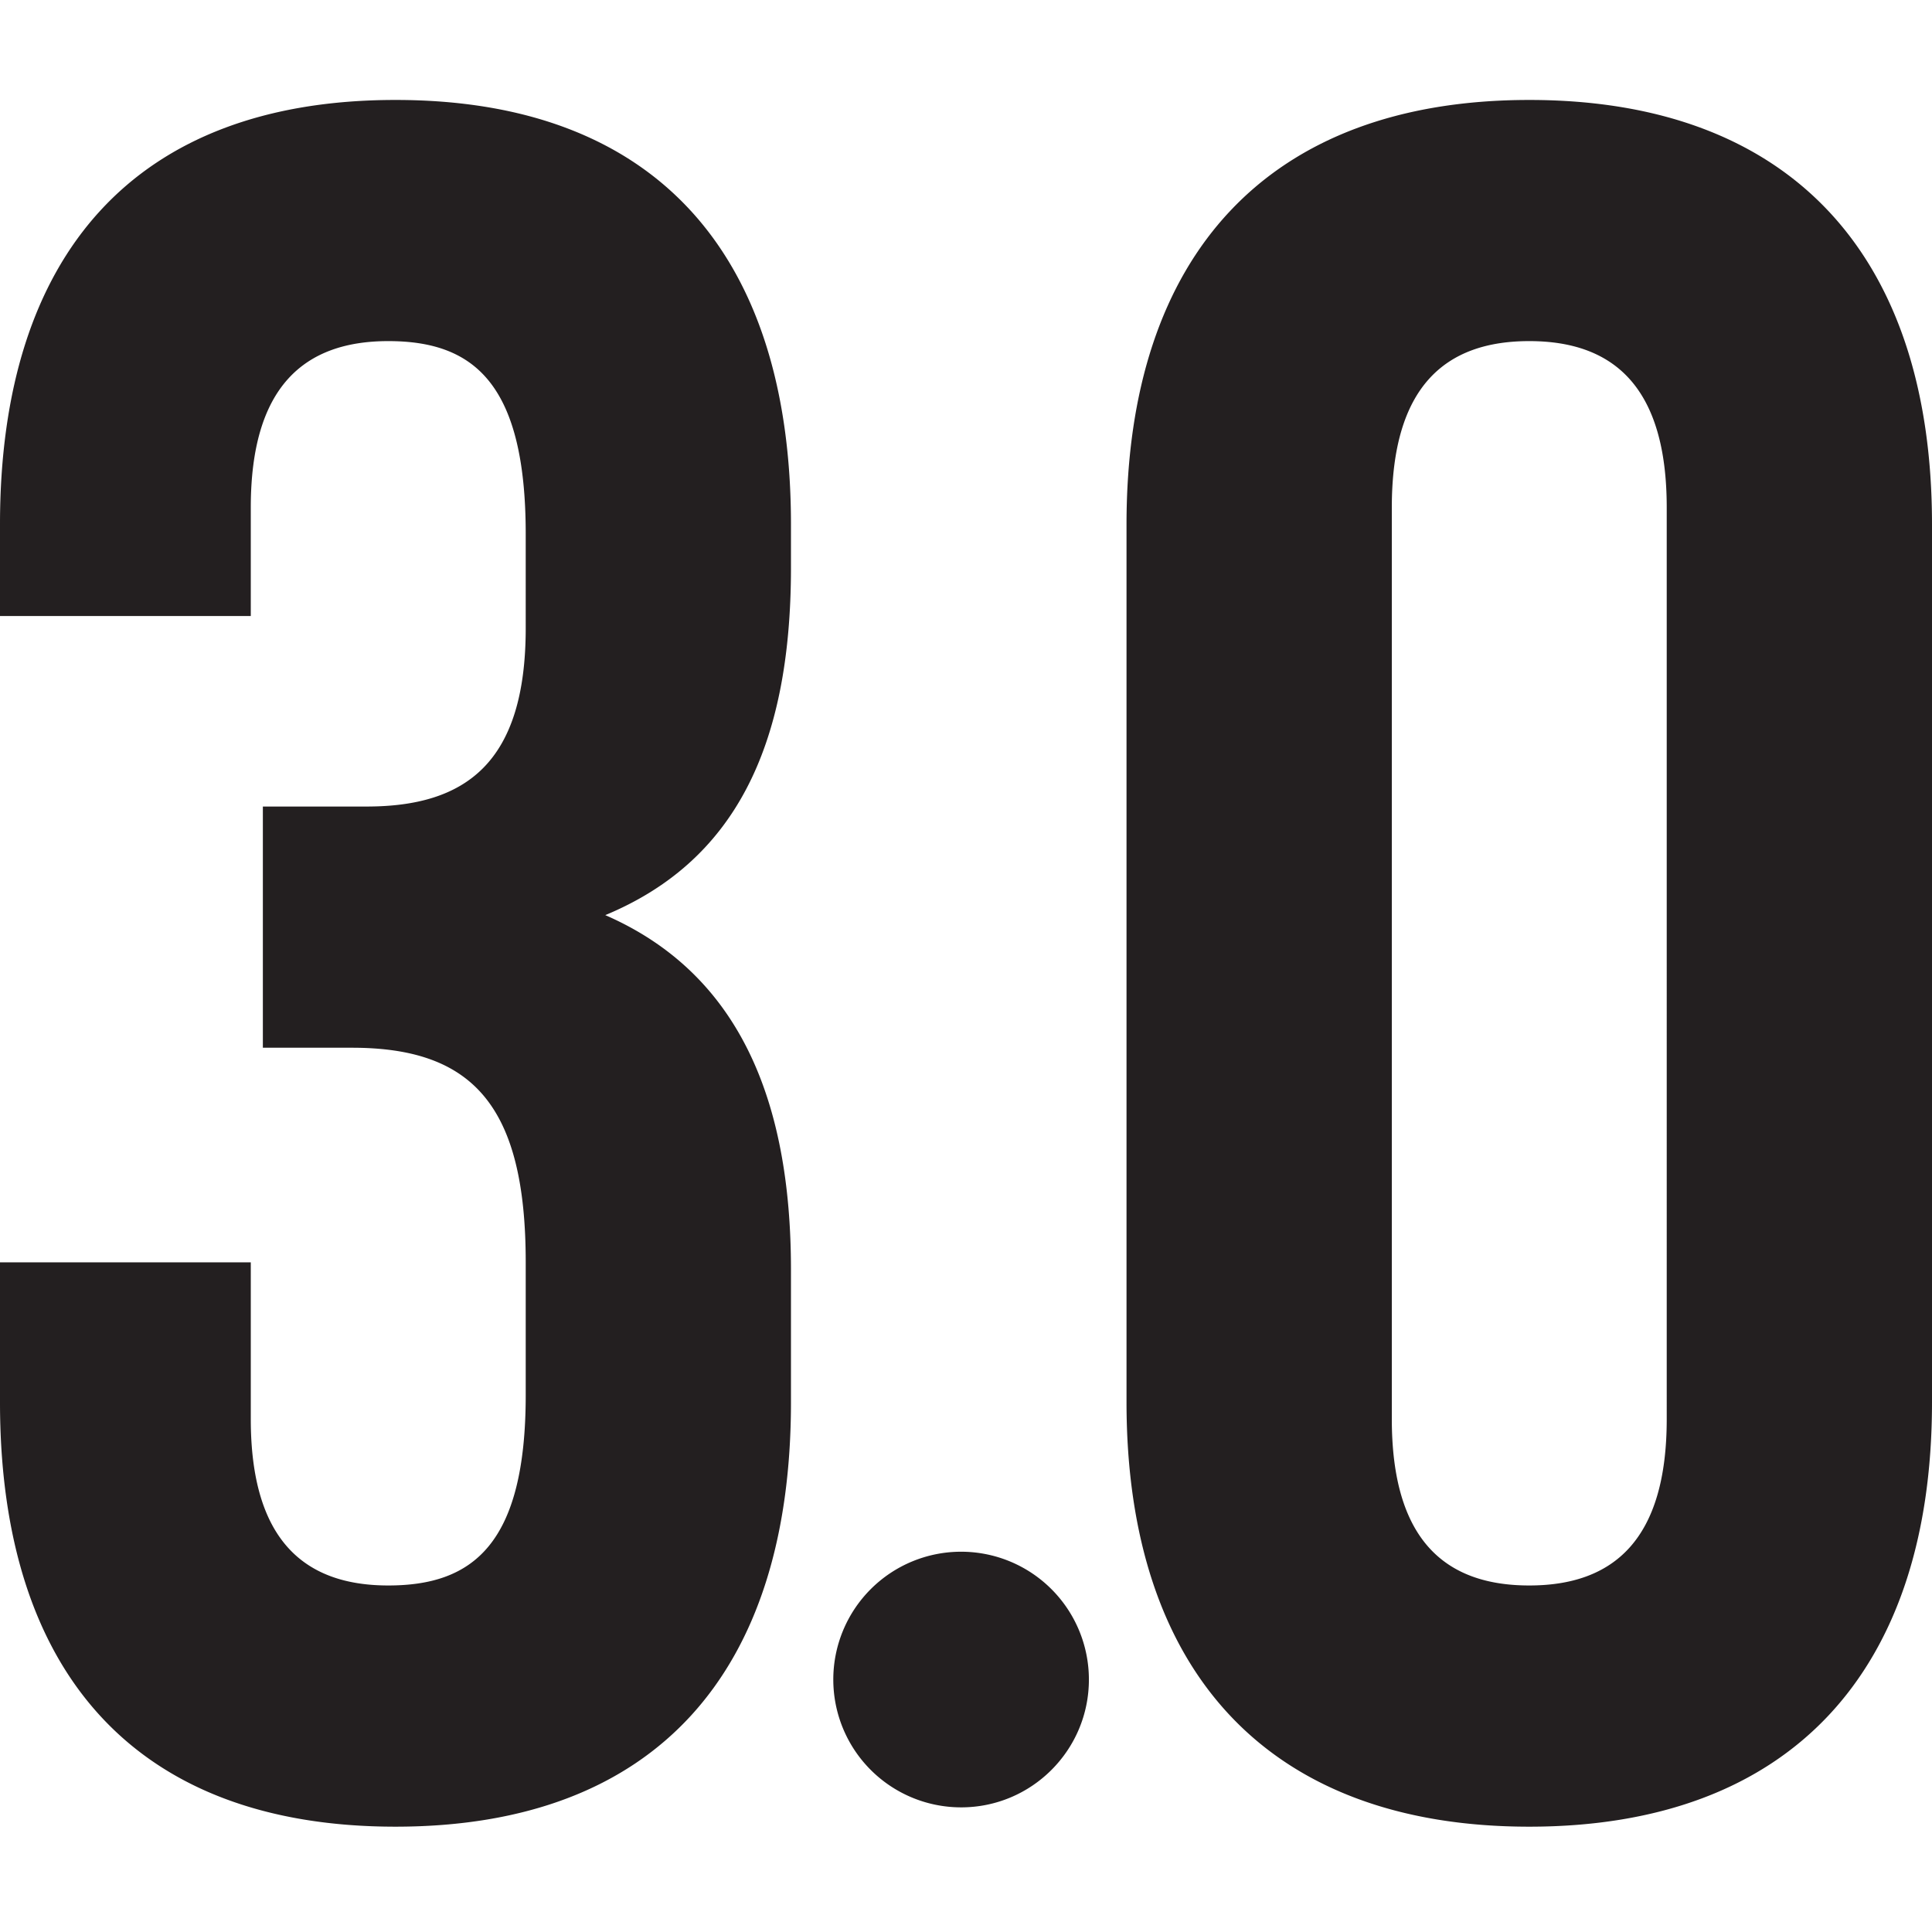 <svg clip-rule="evenodd" fill-rule="evenodd" stroke-linejoin="round" stroke-miterlimit="1.414" viewBox="0 0 72 72" xmlns="http://www.w3.org/2000/svg"><g fill="#231f20" fill-rule="nonzero"><path d="M19.592 19.901c0-5.661-1.979-7.189-5.122-7.189-3.146 0-5.124 1.708-5.124 6.201v4.045H0v-3.415C0 9.477 5.034 3.725 14.738 3.725c9.706 0 14.739 5.752 14.739 15.818v1.618c0 6.741-2.155 10.964-6.92 12.943 4.944 2.155 6.92 6.829 6.92 13.211v4.942c0 10.063-5.033 15.818-14.739 15.818C5.034 68.075 0 62.32 0 52.257v-5.214h9.346v5.842c0 4.494 1.978 6.201 5.124 6.201 3.143 0 5.122-1.528 5.122-7.099v-4.944c0-5.842-1.979-7.997-6.472-7.997H9.796v-8.989h3.864c3.684 0 5.932-1.615 5.932-6.649zm32.277 32.984c0 4.494 1.976 6.201 5.122 6.201 3.145 0 5.123-1.707 5.123-6.201V18.913c0-4.493-1.978-6.201-5.123-6.201-3.146 0-5.122 1.708-5.122 6.201zm-9.887-33.342c0-10.066 5.303-15.818 15.009-15.818C66.696 3.725 72 9.477 72 19.543v32.714c0 10.063-5.304 15.818-15.009 15.818-9.706 0-15.009-5.755-15.009-15.818zm-1.402 43.05c0 2.629-2.133 4.762-4.762 4.762a4.763 4.763 0 0 1 0-9.527 4.764 4.764 0 0 1 4.762 4.765z"/></g></svg>